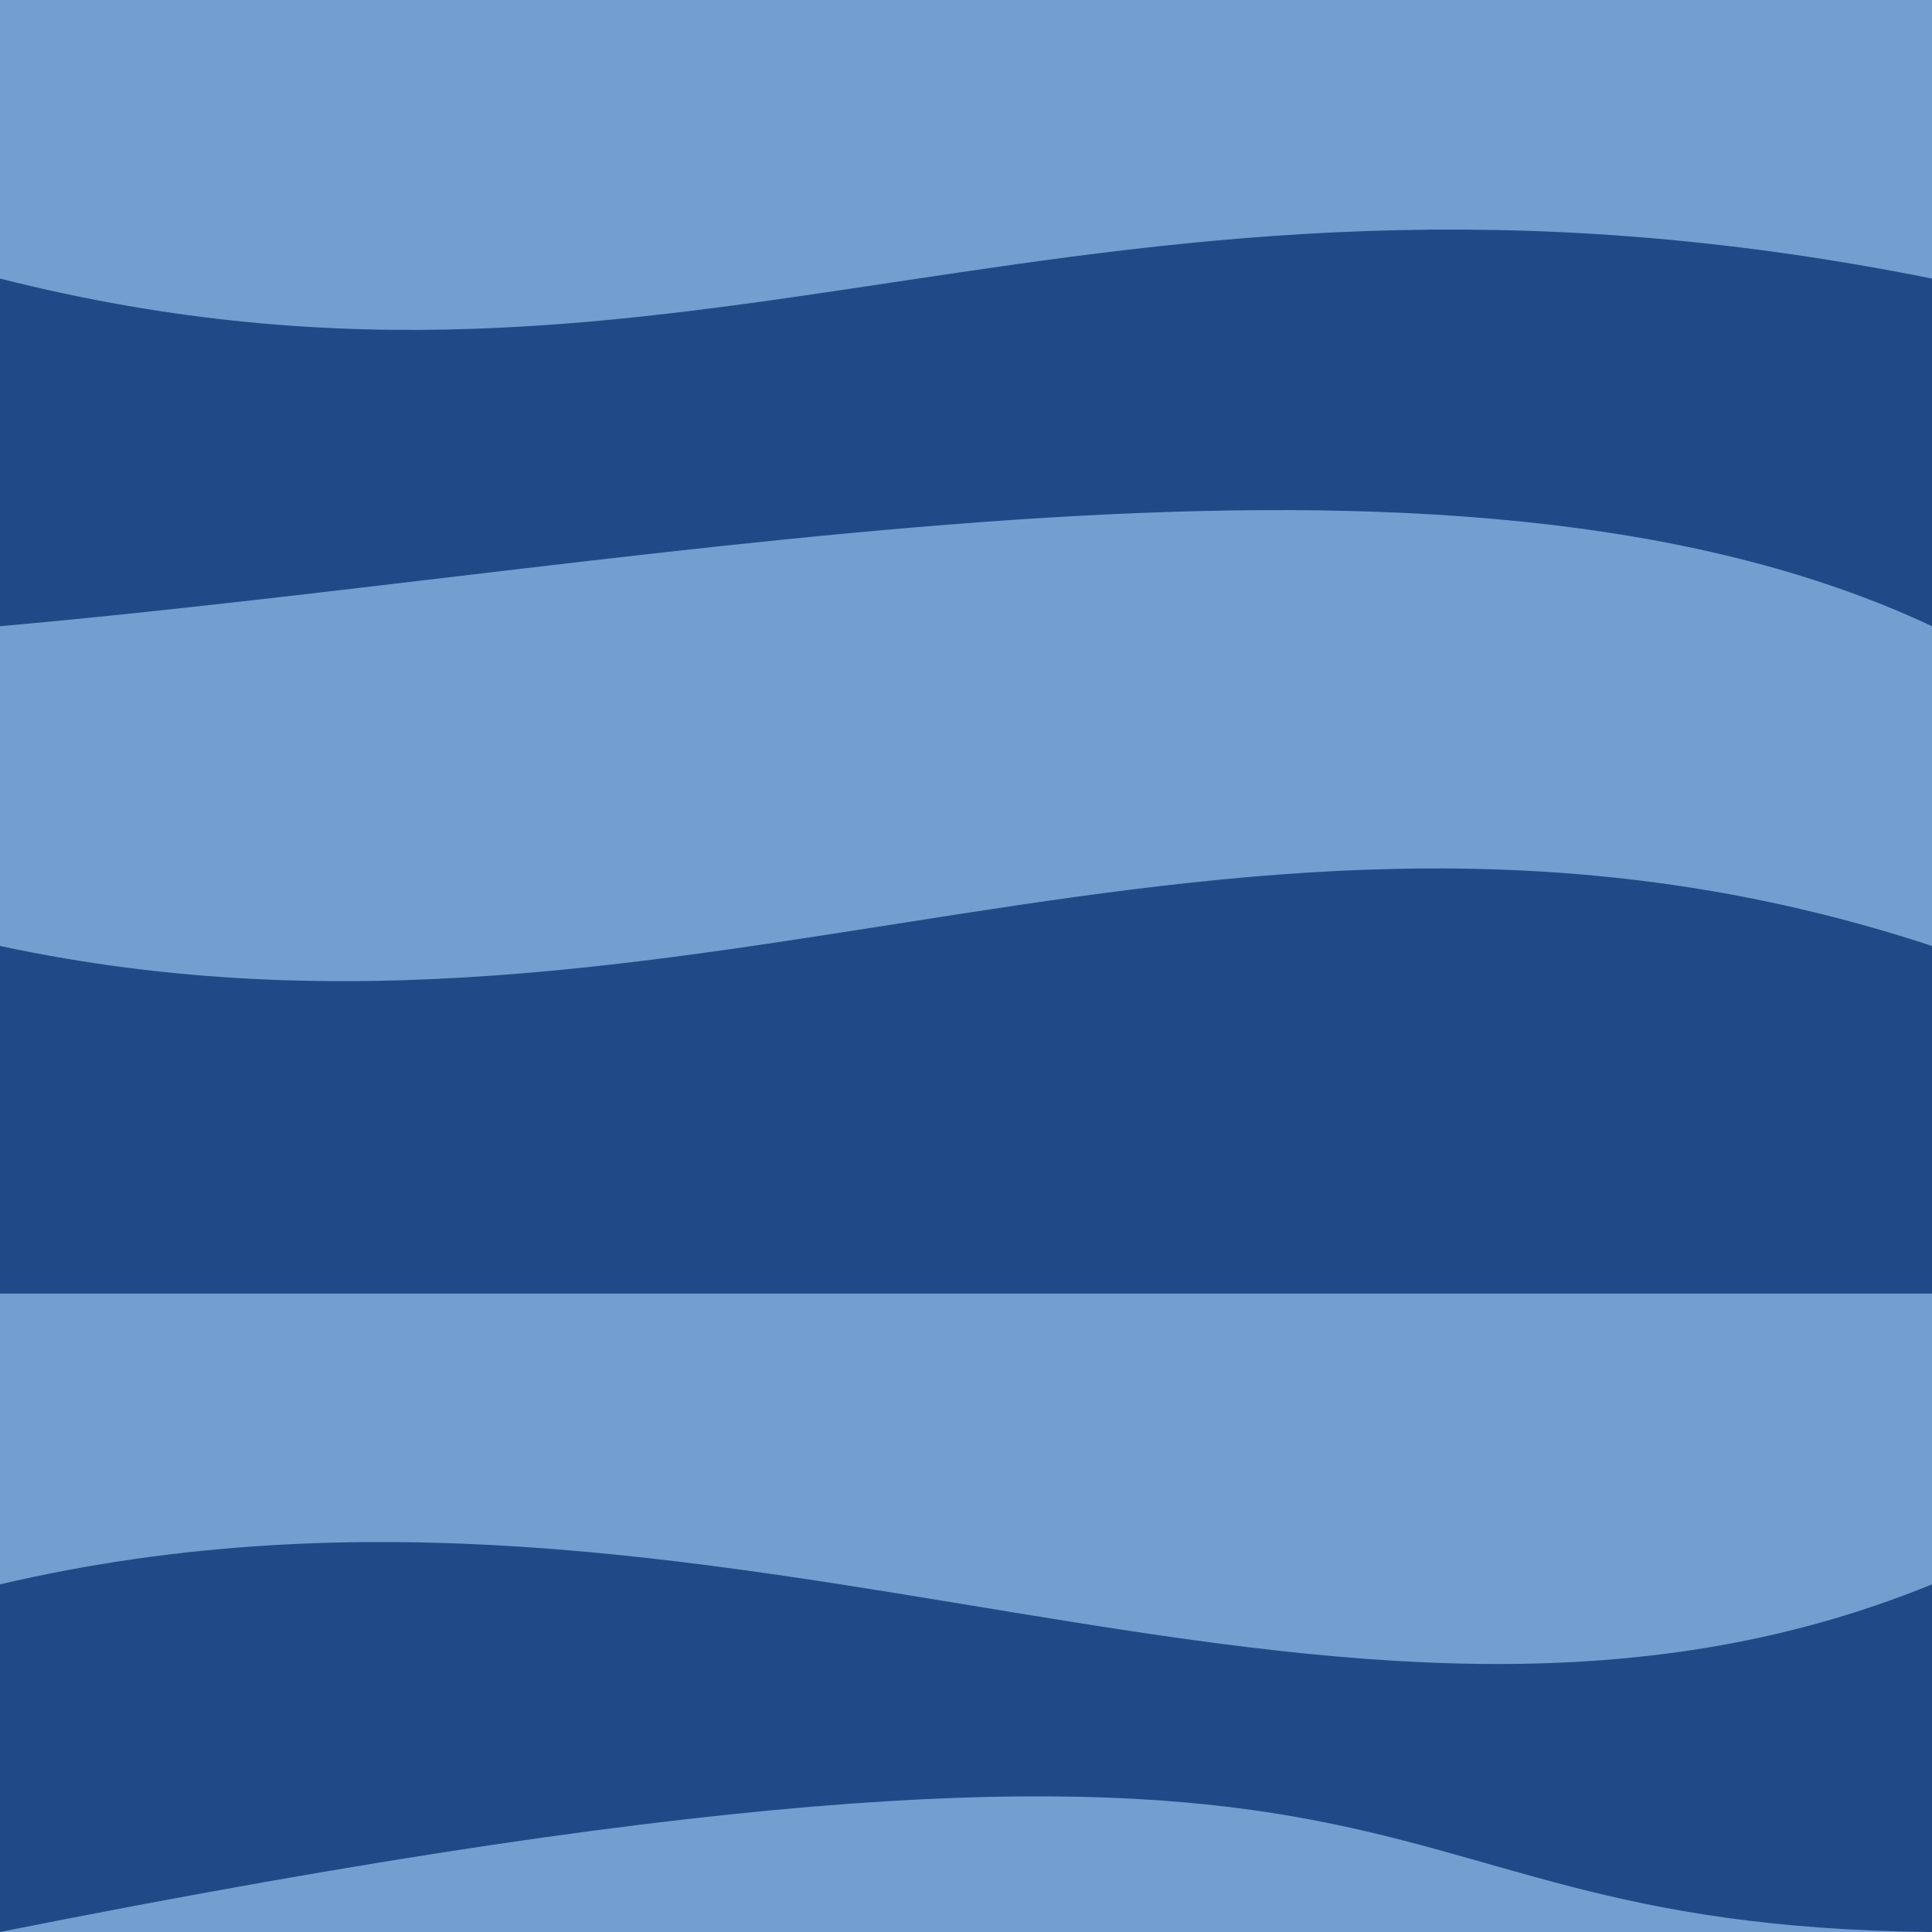 <?xml version="1.0" encoding="UTF-8" standalone="no"?>
<svg
   xmlns:dc="http://purl.org/dc/elements/1.1/"
   xmlns:cc="http://creativecommons.org/ns#"
   xmlns:rdf="http://www.w3.org/1999/02/22-rdf-syntax-ns#"
   xmlns:svg="http://www.w3.org/2000/svg"
   xmlns="http://www.w3.org/2000/svg"
   xmlns:sodipodi="http://sodipodi.sourceforge.net/DTD/sodipodi-0.dtd"
   xmlns:inkscape="http://www.inkscape.org/namespaces/inkscape"
   width="256"
   height="256"
   viewBox="0 0 67.733 67.733"
   version="1.1"
   id="svg8"
   inkscape:version="0.92.5 (2060ec1f9f, 2020-04-08)"
   sodipodi:docname="water.svg">
  <defs
     id="defs2" />
  <sodipodi:namedview
     id="base"
     pagecolor="#ffffff"
     bordercolor="#666666"
     borderopacity="1.0"
     inkscape:pageopacity="0.0"
     inkscape:pageshadow="2"
     inkscape:zoom="1.3004036"
     inkscape:cx="437.36957"
     inkscape:cy="95.706354"
     inkscape:document-units="mm"
     inkscape:current-layer="layer1"
     inkscape:document-rotation="0"
     showgrid="false"
     units="px"
     inkscape:snap-page="true"
     inkscape:window-width="2512"
     inkscape:window-height="1376"
     inkscape:window-x="48"
     inkscape:window-y="27"
     inkscape:window-maximized="1" />
  <g
     inkscape:label="Lager 1"
     inkscape:groupmode="layer"
     id="layer1">
    <rect
       style="fill:#729fcf;stroke:none;stroke-width:5"
       id="rect833"
       width="67.733"
       height="67.733"
       x="-4.0690106e-06"
       y="0" />
    <path
       style="fill:#204a87;stroke:none;stroke-width:2.121"
       d="M -4.0690106e-6,55.545 C 25.513,49.571 46.663,64.146 67.733,55.545 v 12.188 c -22.547,-0.223 -14.647,-10.589 -67.733,0 z"
       id="rect4651"
       inkscape:connector-curvature="0"
       sodipodi:nodetypes="ccccc" />
    <path
       style="fill:#204a87;stroke:none;stroke-width:2.121"
       d="M -4.0690106e-6,33.164 C 24.173,38.348 42.939,24.995 67.733,33.164 V 45.352 H -4.0690106e-6 Z"
       id="rect4653"
       inkscape:connector-curvature="0"
       sodipodi:nodetypes="ccccc" />
    <path
       style="fill:#204a87;stroke:none;stroke-width:2.121"
       d="M -4.0690106e-6,9.766 C 24.404,15.941 37.751,3.756 67.733,9.766 V 21.954 c -16.993,-7.978 -43.659,-2.138 -67.733,0 z"
       id="rect4655"
       inkscape:connector-curvature="0"
       sodipodi:nodetypes="ccccc" />
  </g>
</svg>
